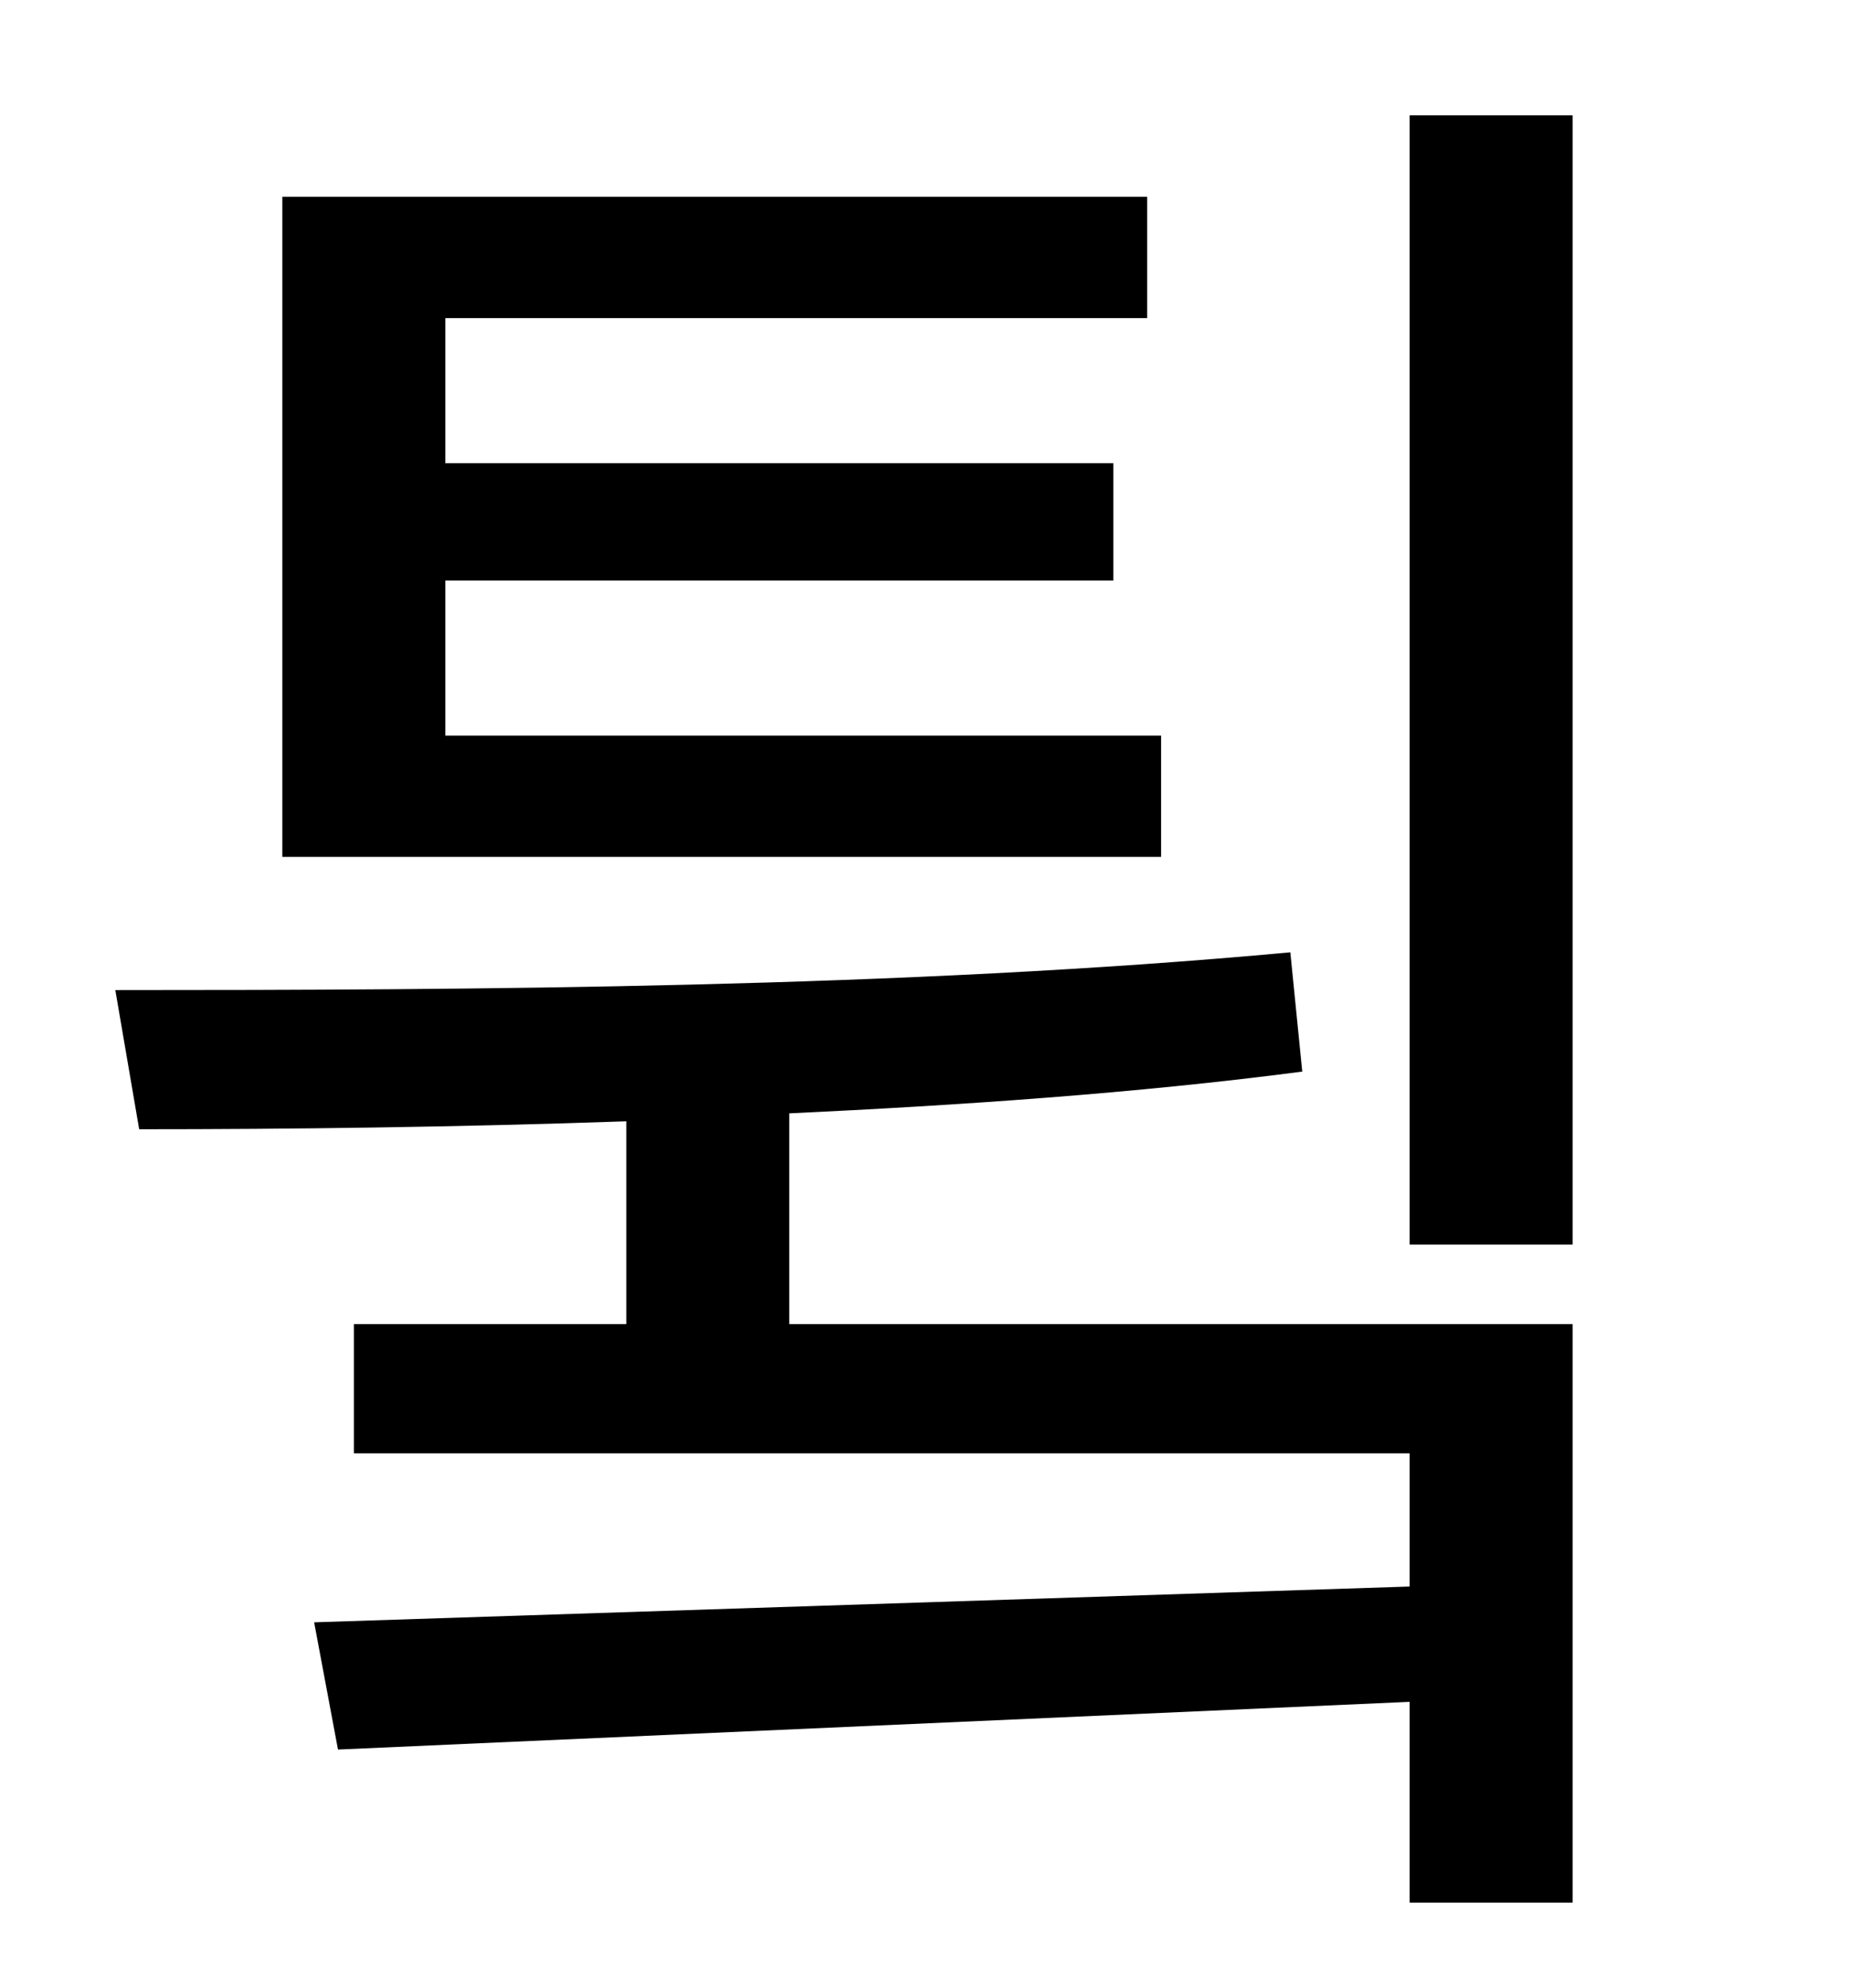 <?xml version="1.0" standalone="no"?>
<!DOCTYPE svg PUBLIC "-//W3C//DTD SVG 1.1//EN" "http://www.w3.org/Graphics/SVG/1.1/DTD/svg11.dtd" >
<svg xmlns="http://www.w3.org/2000/svg" xmlns:xlink="http://www.w3.org/1999/xlink" version="1.1" viewBox="-10 0 930 1000">
   <path fill="currentColor"
d="M574 370v61h-442v-332h435v61h-353v73h336v59h-336v78h360zM387 560v106h394v291h-82v-101l-539 24l-12 -64l551 -18v-67h-531v-65h137v-102c-86 3 -170 4 -245 4l-12 -70c178 0 397 -1 591 -19l6 60c-84 11 -173 17 -258 21zM699 58h82v568h-82v-568z" />
</svg>
